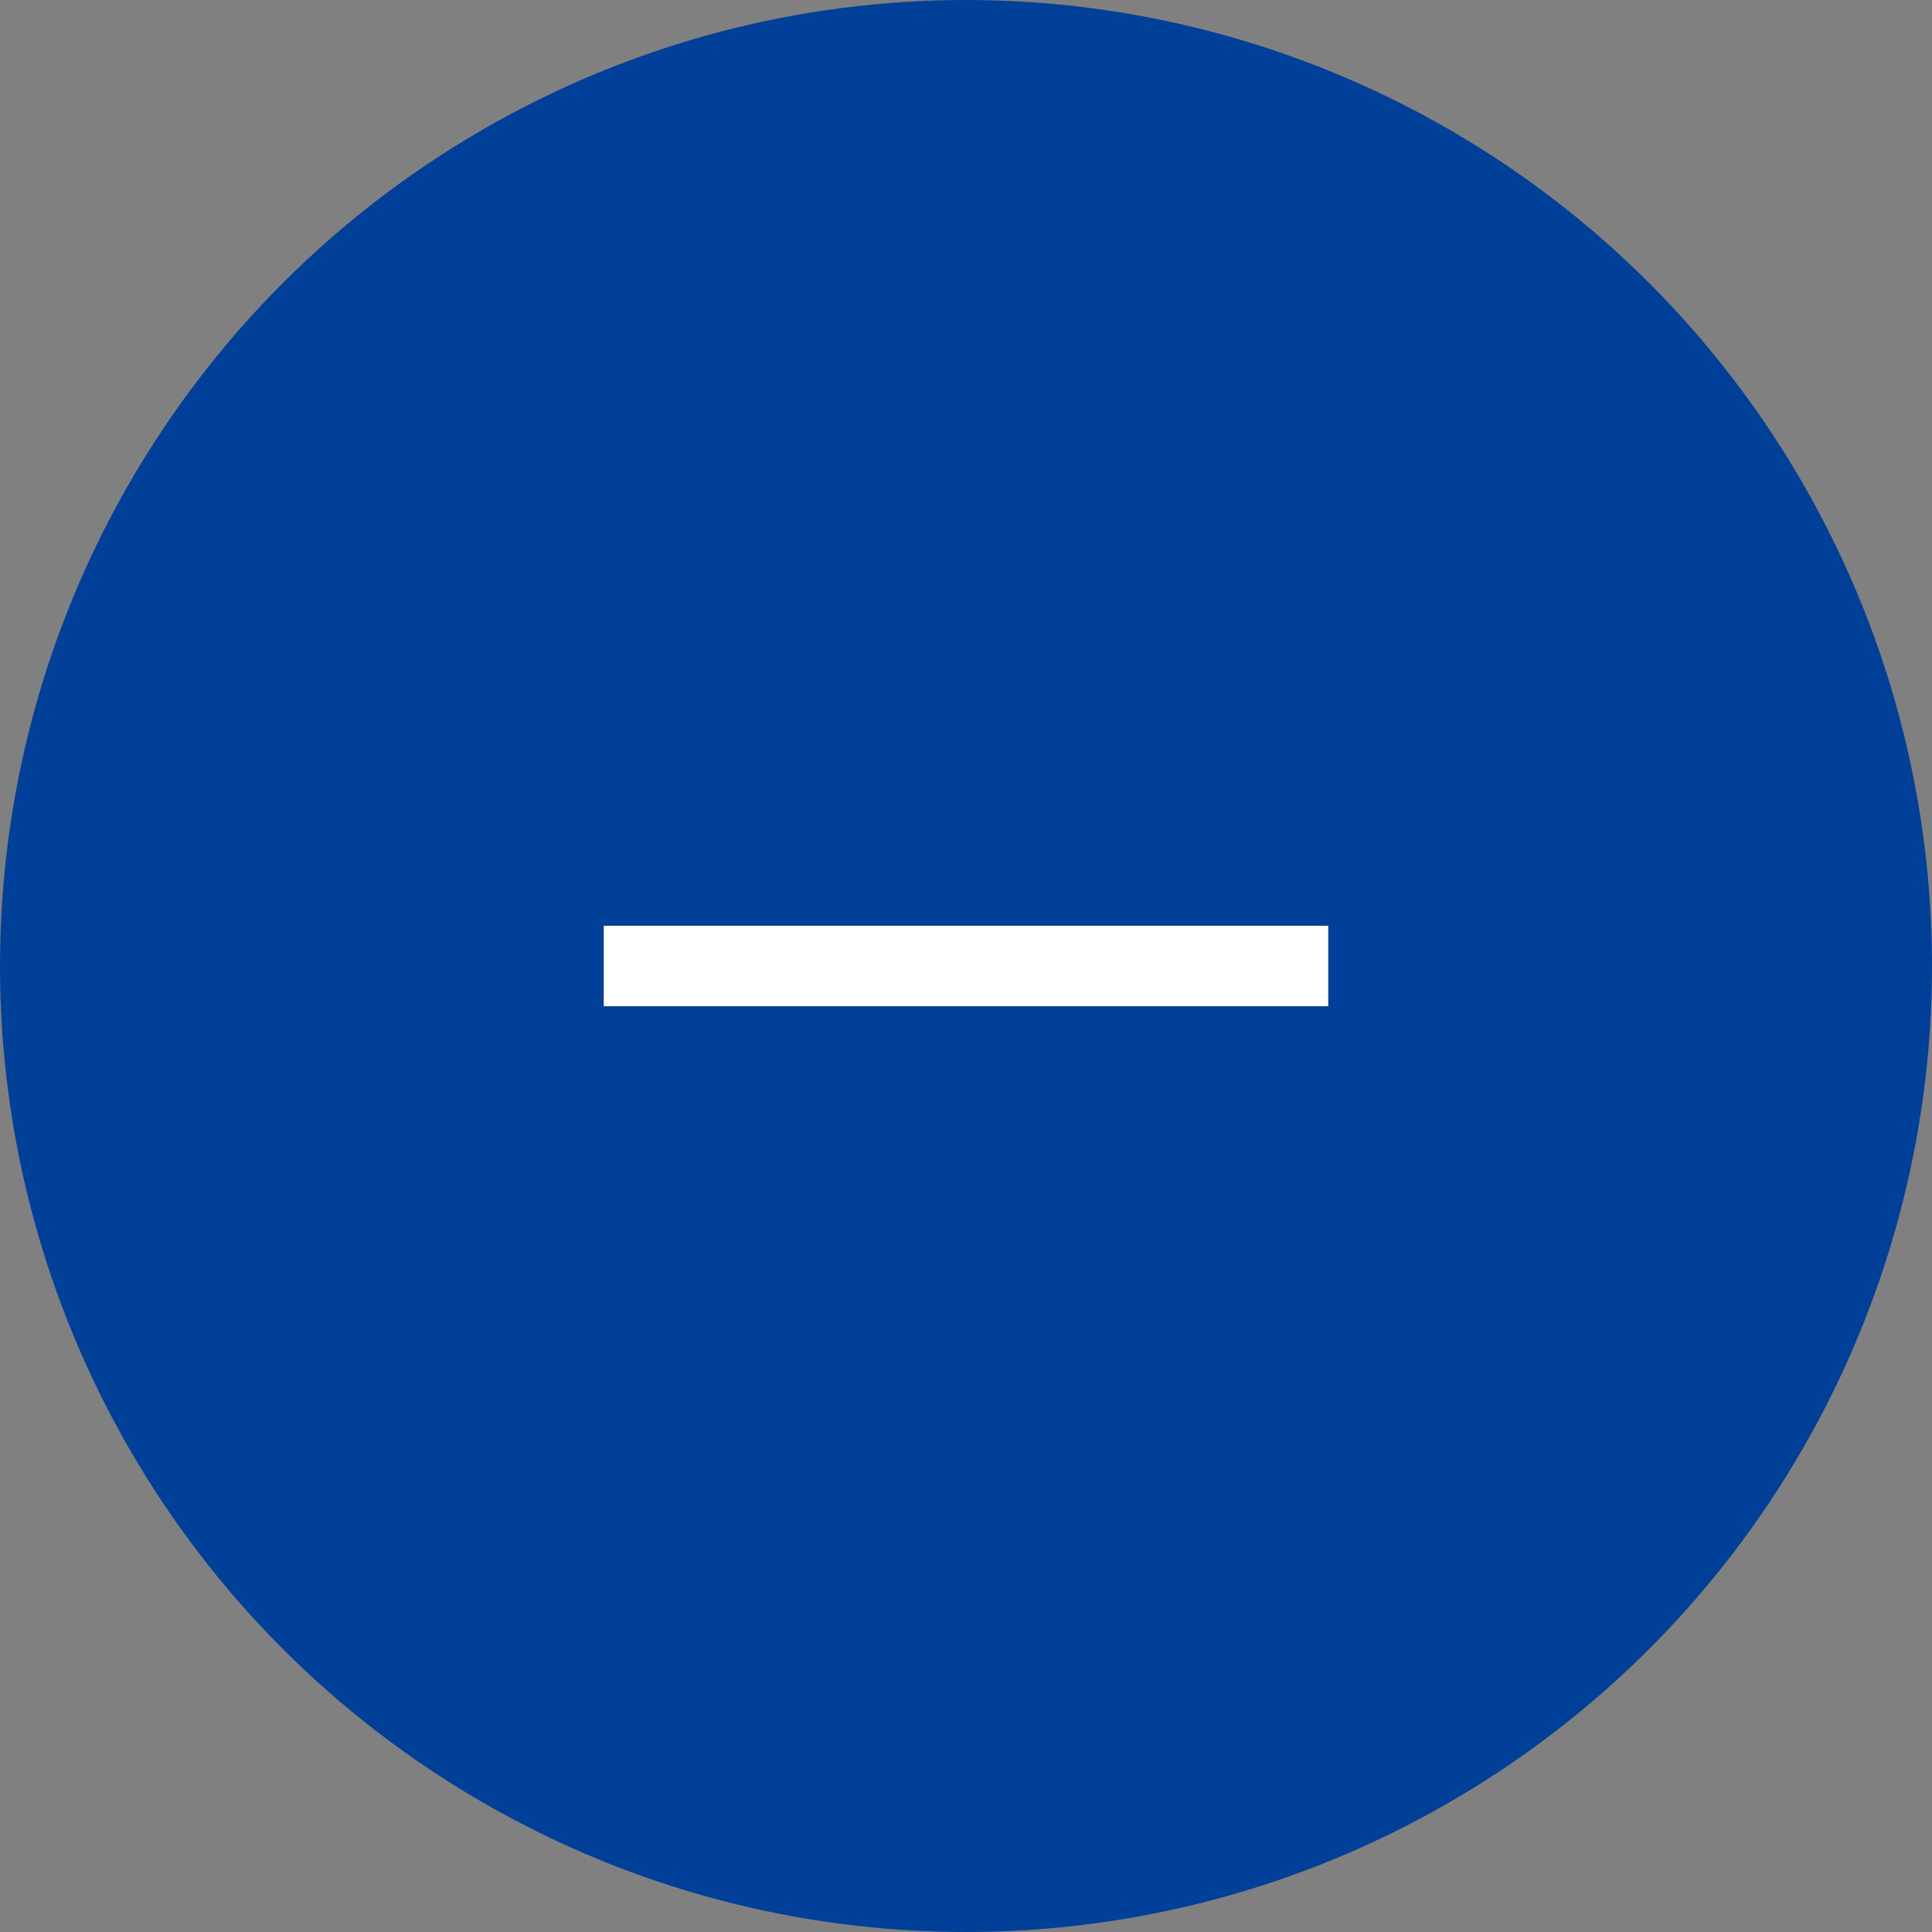<svg width="24" height="24" viewBox="0 0 24 24" fill="none" xmlns="http://www.w3.org/2000/svg">
<rect x="0" y="0" width="24" height="24" fill="#808080" stroke="none"/>
<g id="Philosophy_btn_content_close">
<circle id="Ellipse 51" cx="12" cy="12" r="12" fill="#004098"/>
<path id="Union" fill-rule="evenodd" clip-rule="evenodd" d="M7.5 11.5L16.5 11.5V12.5L7.5 12.5L7.5 11.5Z" fill="white"/>
</g>
</svg>
